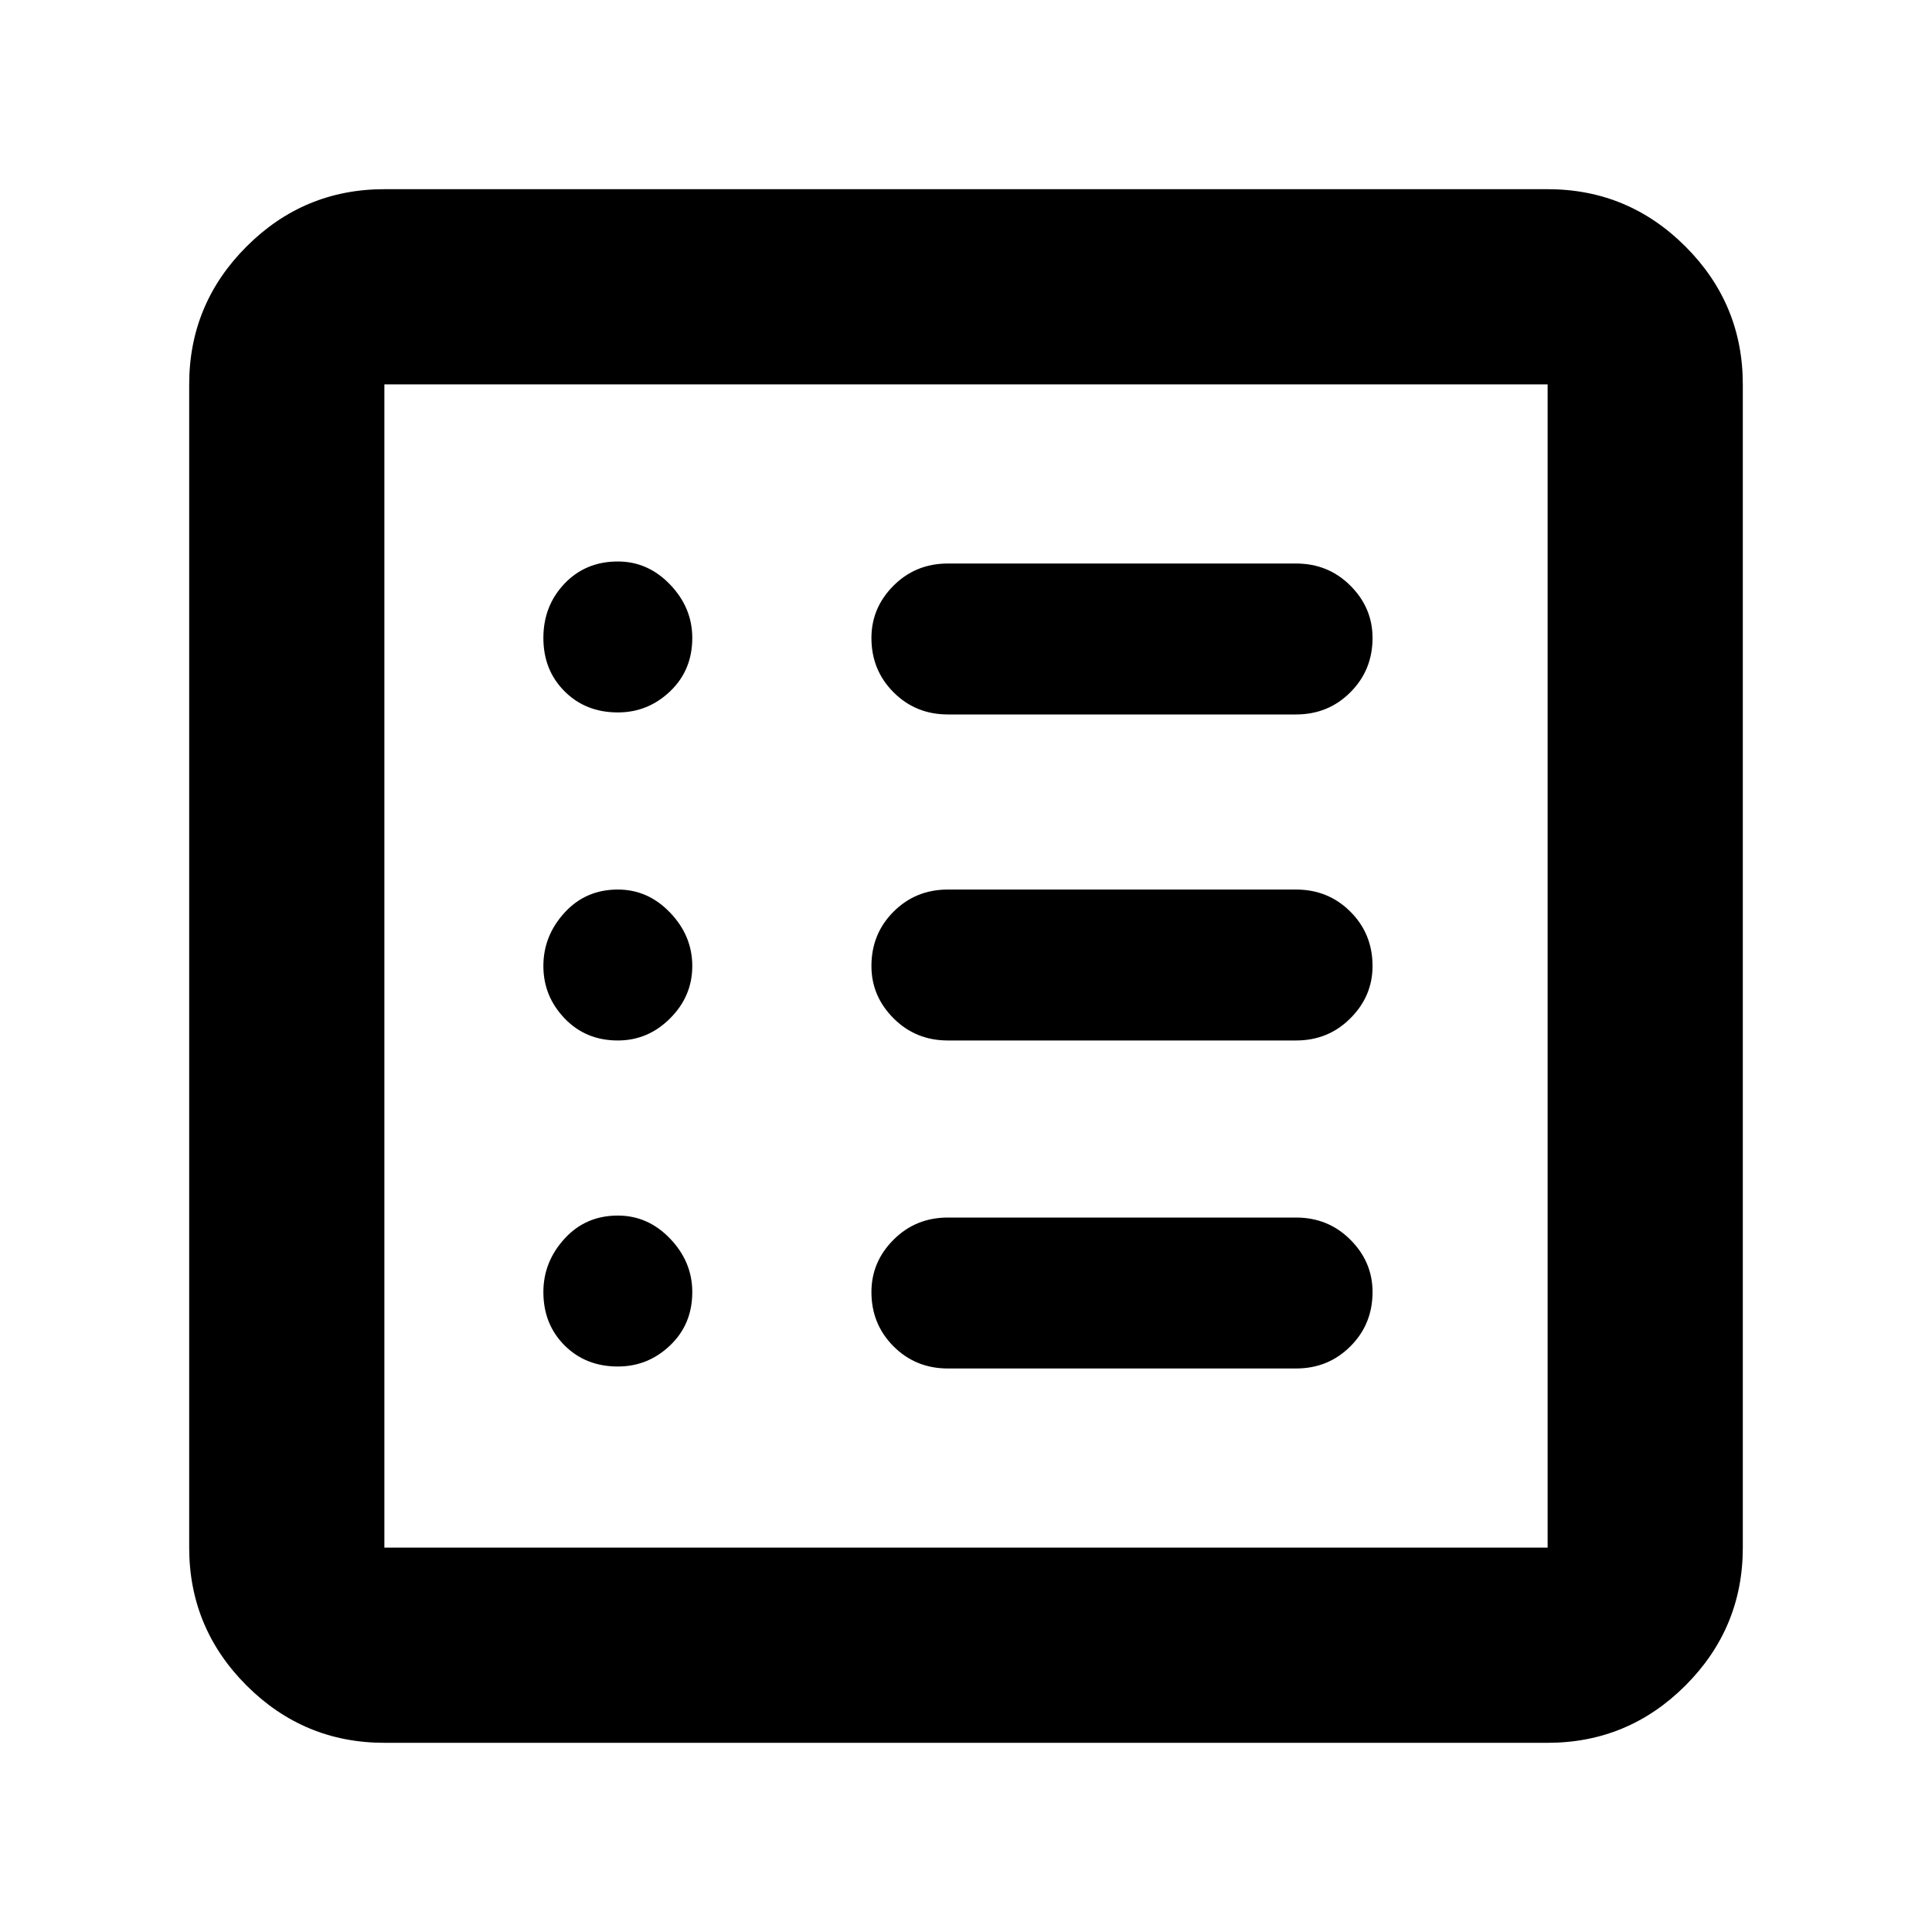 <svg xmlns="http://www.w3.org/2000/svg" height="40" width="40"><path d="M7.958 36.083q-1.666 0-2.854-1.187-1.187-1.188-1.187-2.854V7.958q0-1.666 1.187-2.854 1.188-1.187 2.854-1.187h24.084q1.666 0 2.854 1.187 1.187 1.188 1.187 2.854v24.084q0 1.666-1.187 2.854-1.188 1.187-2.854 1.187Zm0-4.041h24.084V7.958H7.958v24.084Zm4.834-3.75q.625 0 1.083-.438.458-.437.458-1.104 0-.625-.458-1.104-.458-.479-1.083-.479-.667 0-1.104.479-.438.479-.438 1.104 0 .667.438 1.104.437.438 1.104.438Zm0-6.75q.625 0 1.083-.459.458-.458.458-1.083t-.458-1.104q-.458-.479-1.083-.479-.667 0-1.104.479-.438.479-.438 1.104 0 .625.438 1.083.437.459 1.104.459Zm0-6.792q.625 0 1.083-.438.458-.437.458-1.104 0-.625-.458-1.104-.458-.479-1.083-.479-.667 0-1.104.458-.438.459-.438 1.125 0 .667.438 1.104.437.438 1.104.438Zm6.833 13.583h7.208q.667 0 1.125-.458.459-.458.459-1.125 0-.625-.459-1.083-.458-.459-1.125-.459h-7.208q-.667 0-1.125.459-.458.458-.458 1.083 0 .667.458 1.125.458.458 1.125.458Zm0-6.791h7.208q.667 0 1.125-.459.459-.458.459-1.083 0-.667-.459-1.125-.458-.458-1.125-.458h-7.208q-.667 0-1.125.458-.458.458-.458 1.125 0 .625.458 1.083.458.459 1.125.459Zm0-6.75h7.208q.667 0 1.125-.459.459-.458.459-1.125 0-.625-.459-1.083-.458-.458-1.125-.458h-7.208q-.667 0-1.125.458-.458.458-.458 1.083 0 .667.458 1.125.458.459 1.125.459ZM7.958 32.042V7.958v24.084Z"/></svg>